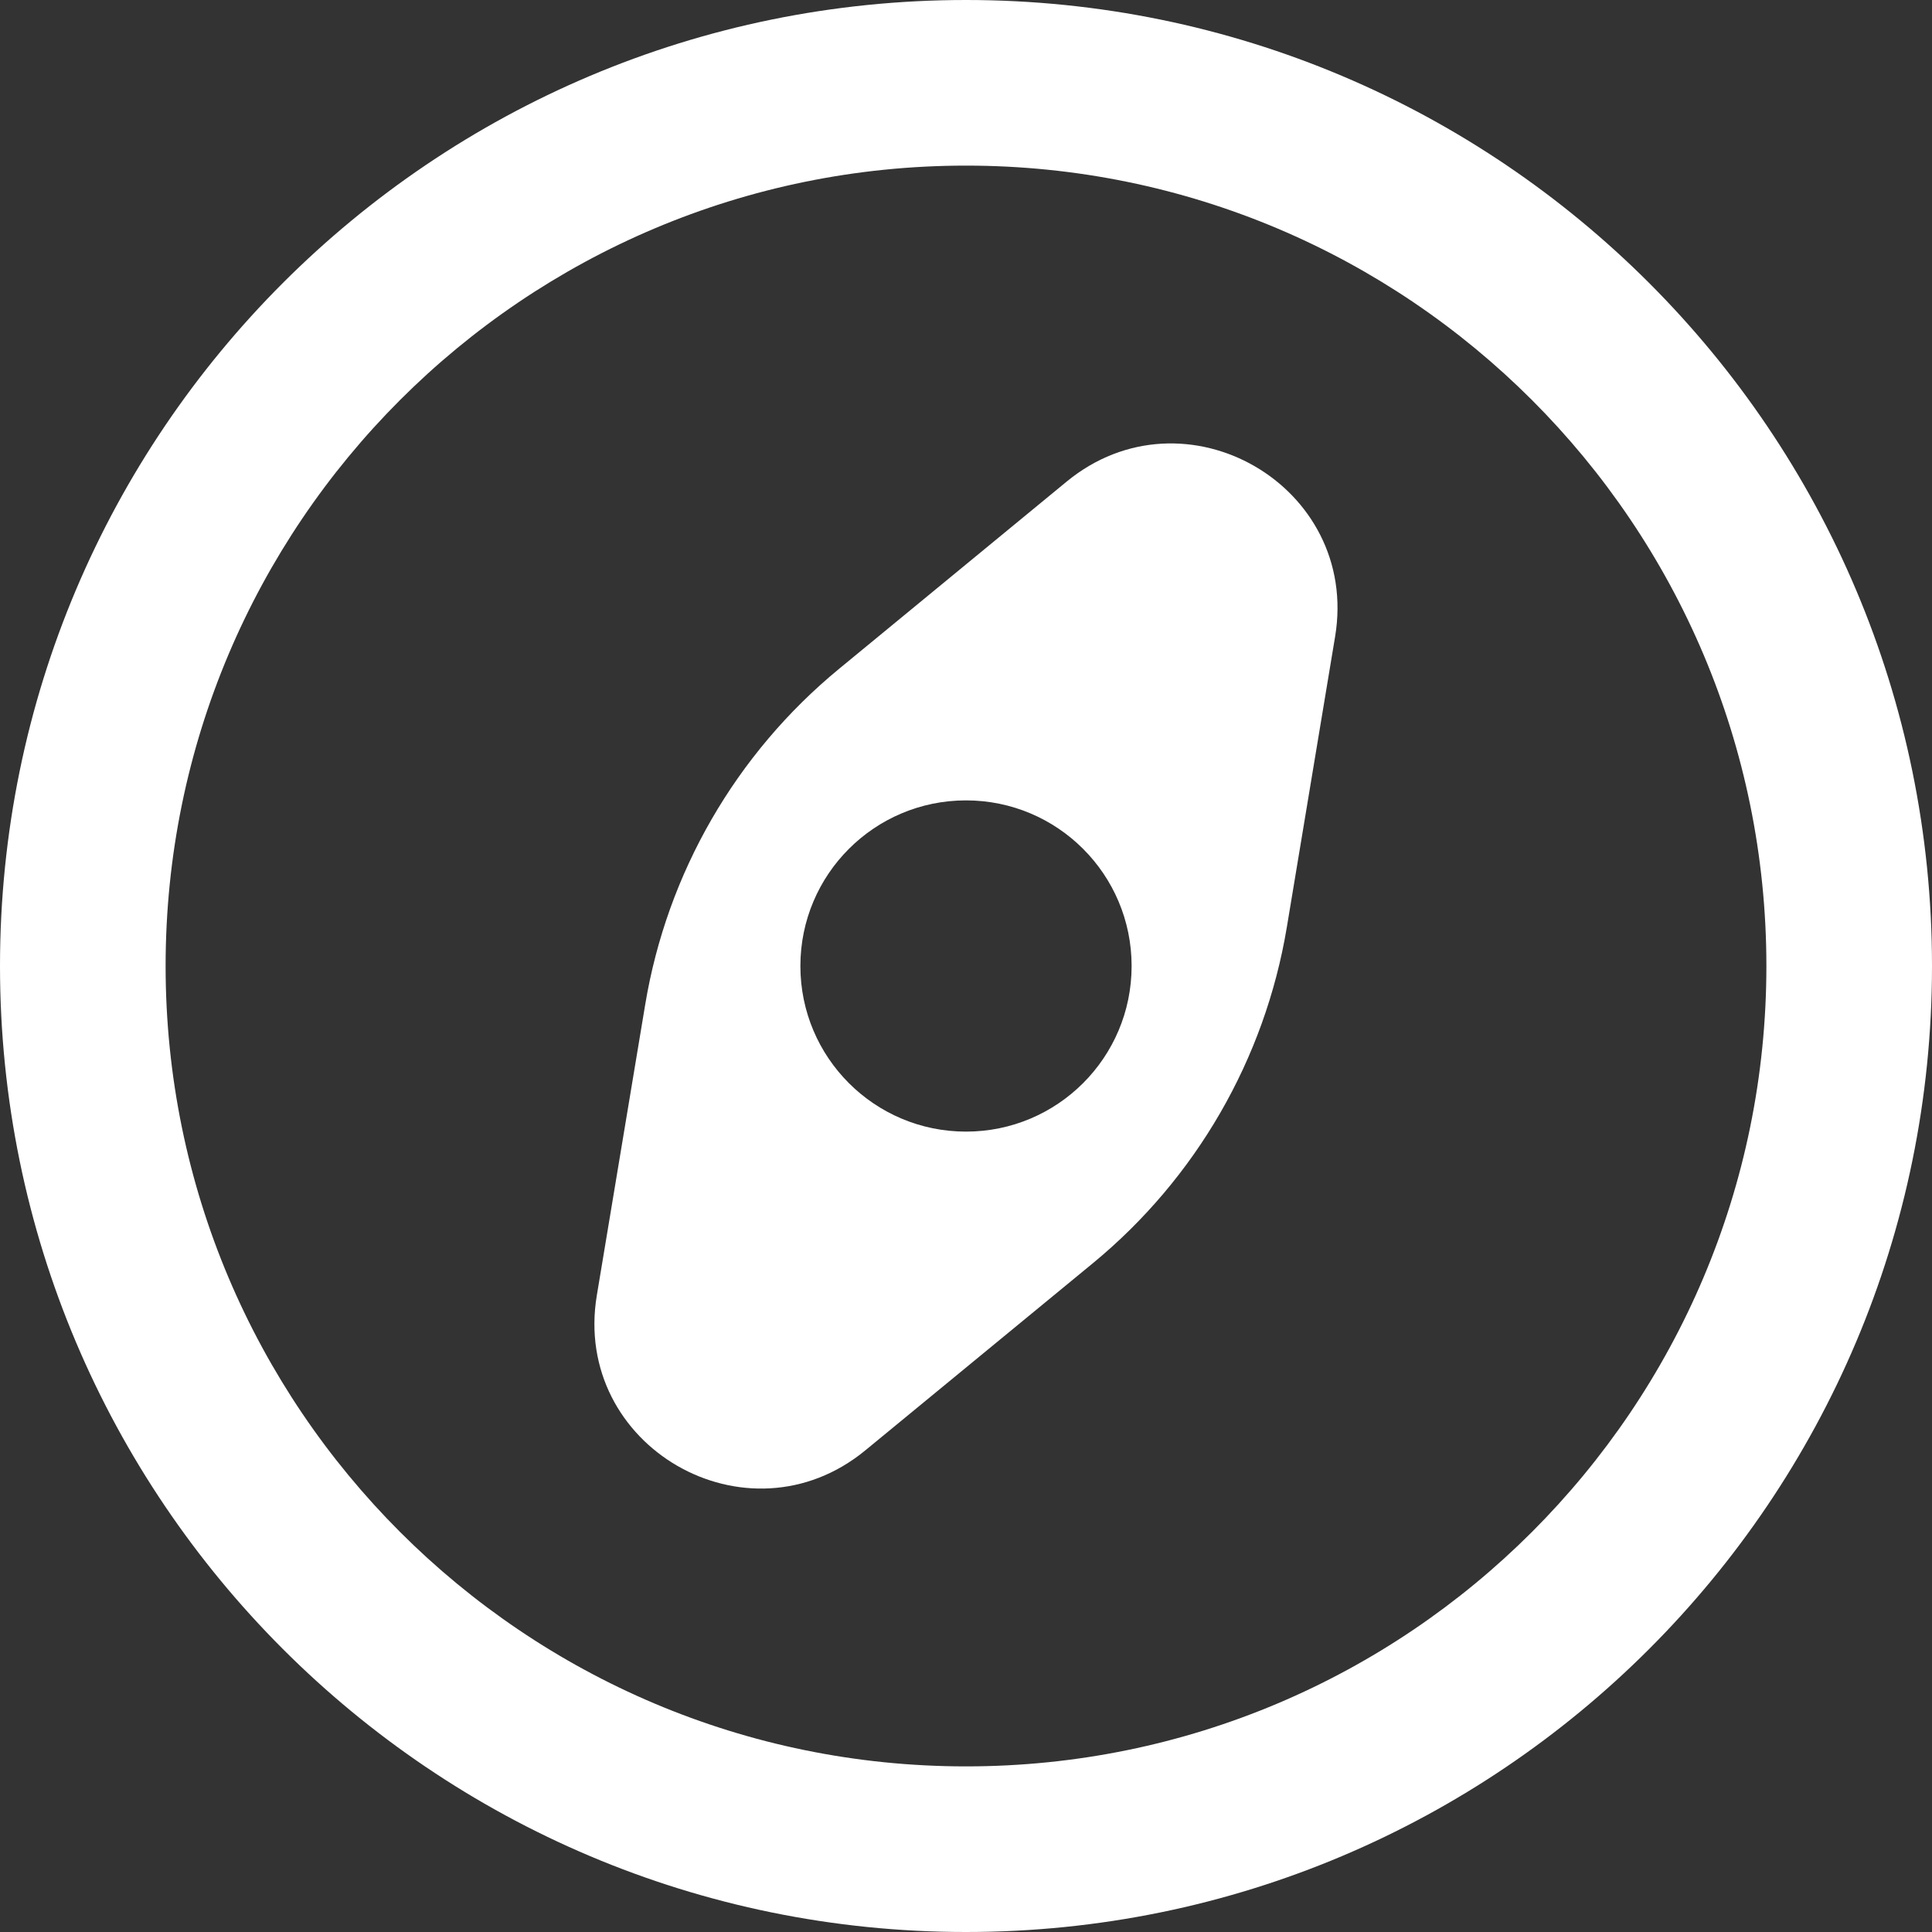 <svg width="25" height="25" viewBox="0 0 25 25" fill="none" xmlns="http://www.w3.org/2000/svg">
<rect x="0" y="0" width="25" height="25" fill="#333333" stroke="none"/>
<path fill-rule="evenodd" clip-rule="evenodd" d="M12.5 2.143C6.78 2.143 2.143 6.78 2.143 12.5C2.143 18.22 6.78 22.857 12.5 22.857C18.22 22.857 22.857 18.22 22.857 12.5C22.857 6.78 18.22 2.143 12.5 2.143ZM0 12.5C0 5.596 5.596 0 12.5 0C19.404 0 25 5.596 25 12.5C25 19.404 19.404 25 12.5 25C5.596 25 0 19.404 0 12.5Z" fill="white"/>
<path fill-rule="evenodd" clip-rule="evenodd" d="M10.857 8.655C9.523 9.753 8.632 11.296 8.349 12.999L7.723 16.761C7.398 18.714 9.669 20.025 11.198 18.767L14.143 16.345C15.476 15.247 16.367 13.704 16.651 12.001L17.276 8.239C17.601 6.286 15.33 4.975 13.801 6.233L10.857 8.655ZM12.5 10.357C11.316 10.357 10.357 11.316 10.357 12.5C10.357 13.684 11.316 14.643 12.5 14.643C13.684 14.643 14.643 13.684 14.643 12.5C14.643 11.316 13.684 10.357 12.5 10.357Z" fill="white"/>
</svg>
